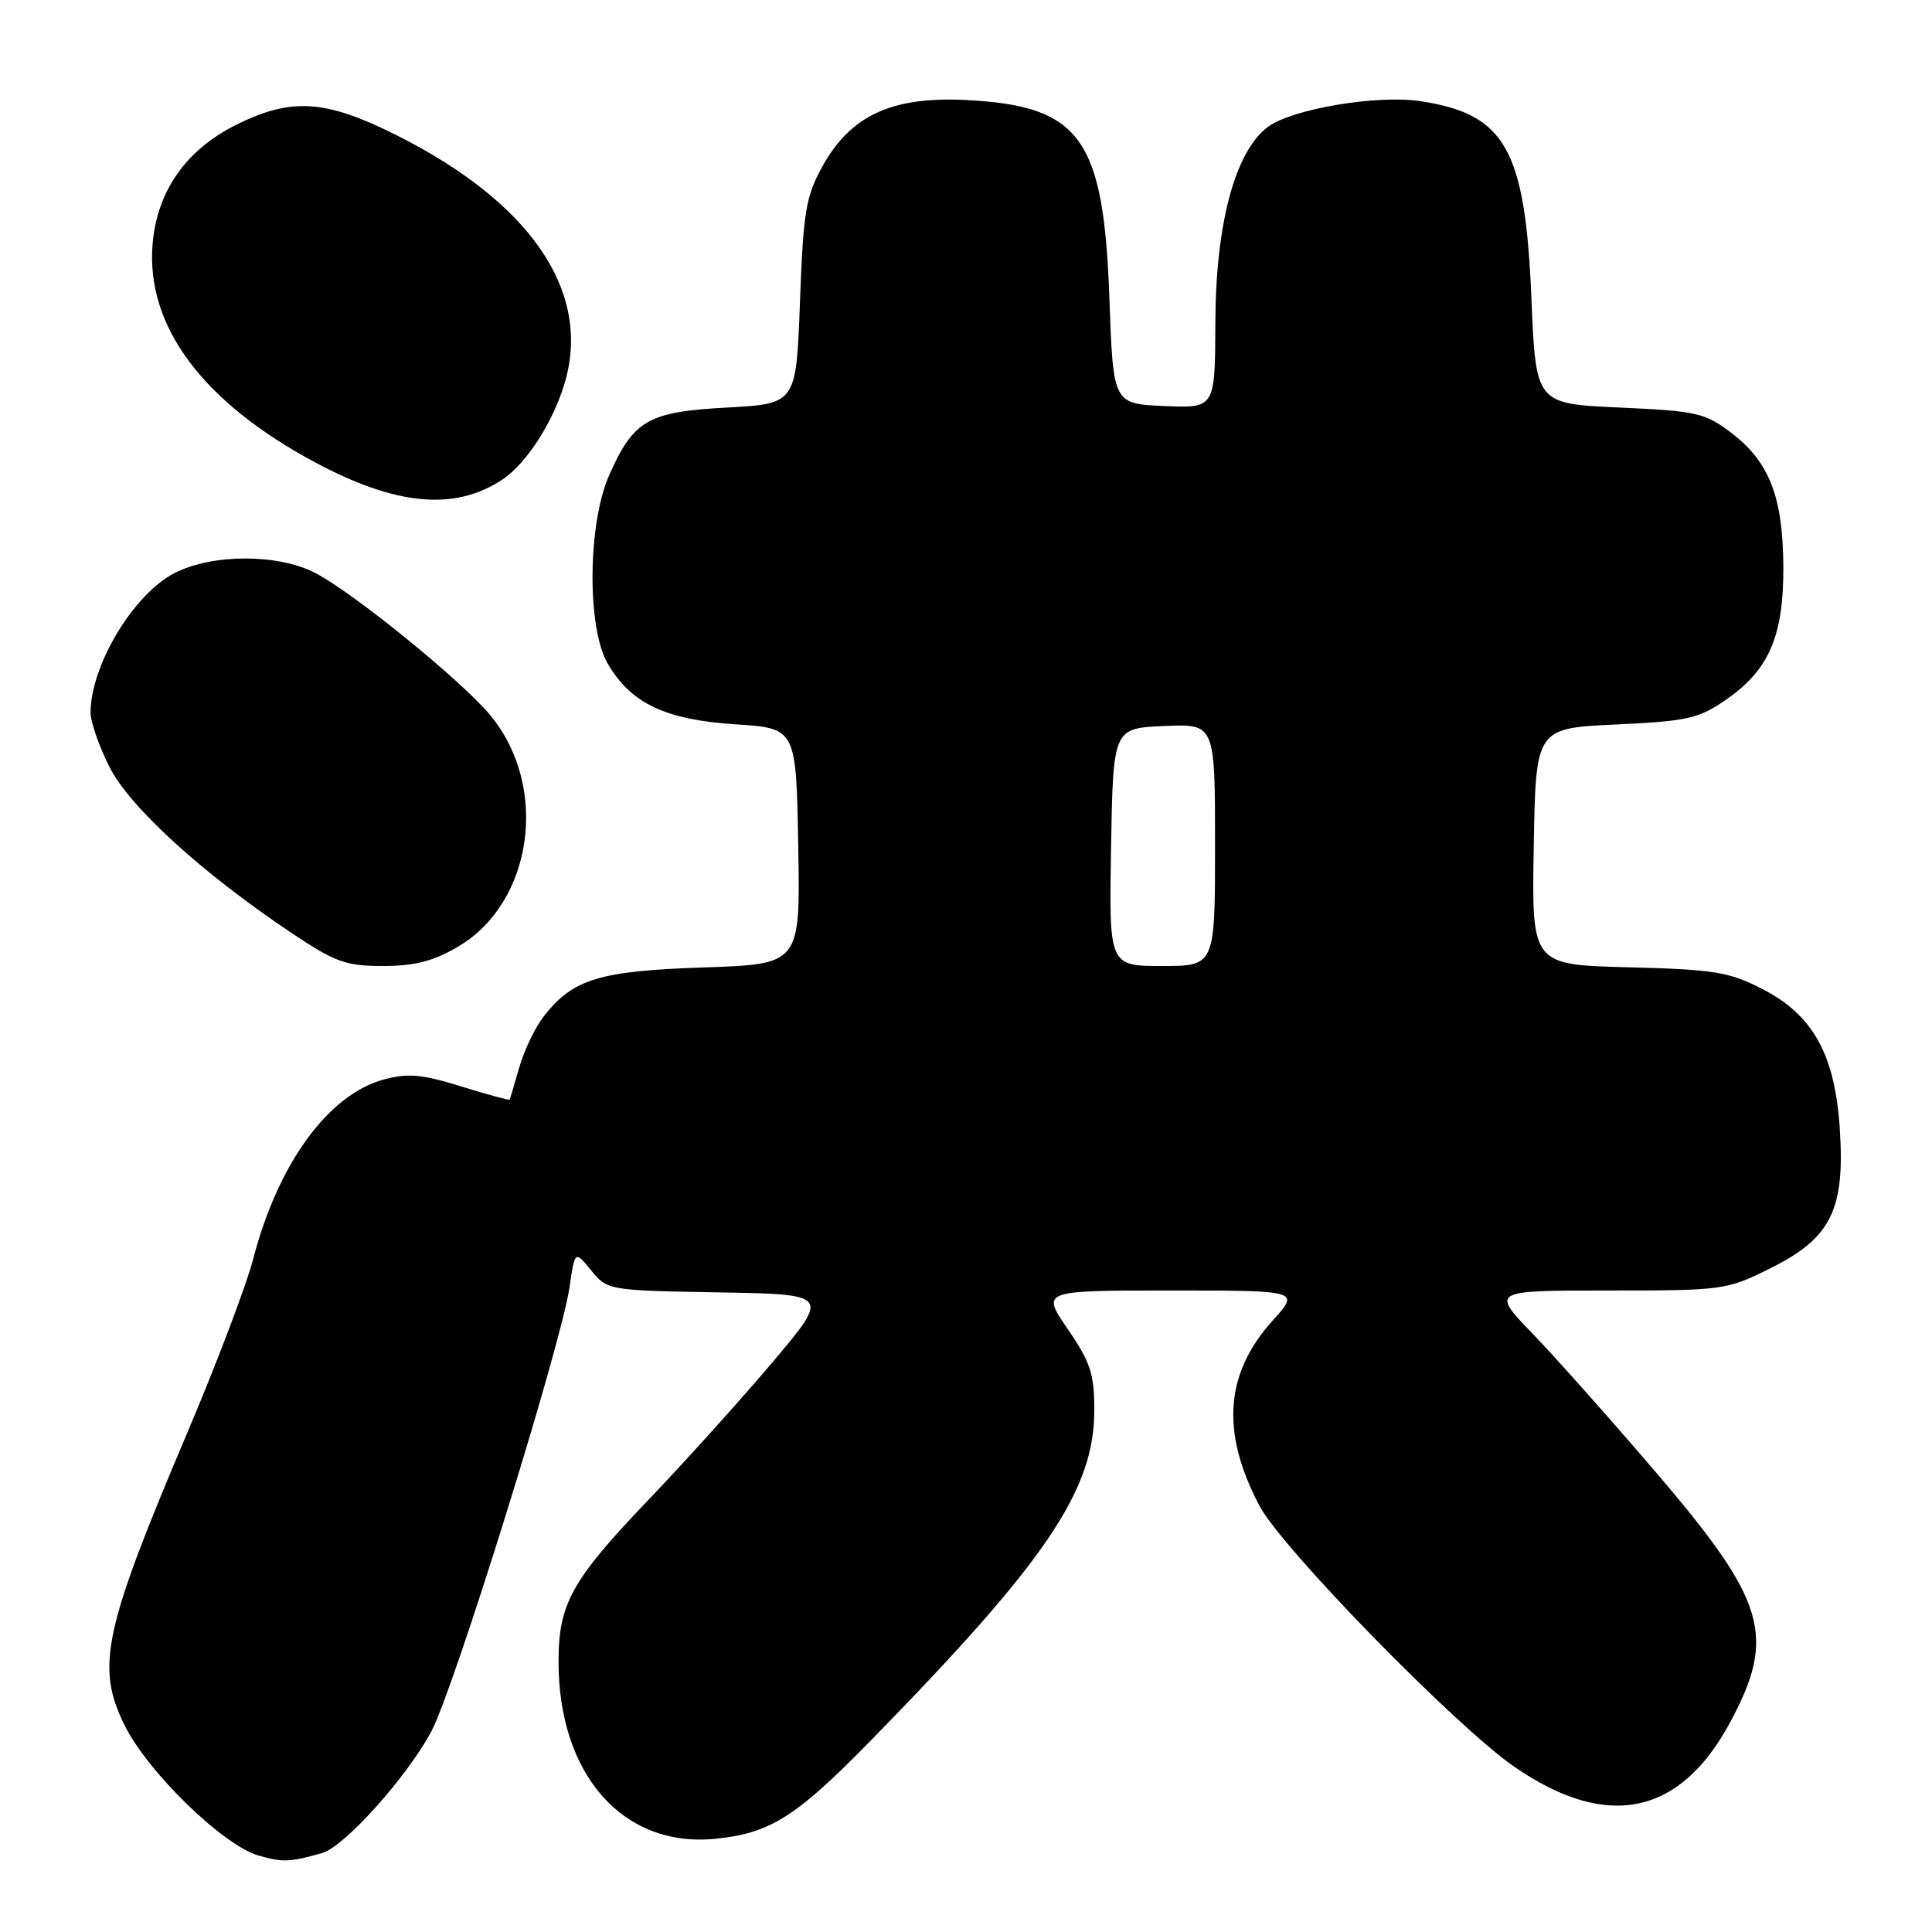 <?xml version="1.0" encoding="UTF-8" standalone="no"?>
<!DOCTYPE svg PUBLIC "-//W3C//DTD SVG 1.1//EN" "http://www.w3.org/Graphics/SVG/1.1/DTD/svg11.dtd" >
<svg xmlns="http://www.w3.org/2000/svg" xmlns:xlink="http://www.w3.org/1999/xlink" version="1.1" viewBox="0 0 256 256">
 <g >
 <path fill="currentColor"
d=" M 42.70 245.53 C 45.65 244.68 53.88 235.52 57.15 229.43 C 60.13 223.89 74.36 178.17 75.46 170.59 C 76.17 165.68 76.17 165.68 78.34 168.34 C 80.48 170.97 80.63 170.99 95.23 171.25 C 109.96 171.50 109.96 171.50 102.38 180.48 C 98.21 185.42 90.74 193.70 85.78 198.89 C 75.73 209.40 74.00 212.54 74.01 220.22 C 74.02 235.14 82.53 244.80 94.64 243.66 C 102.02 242.95 105.39 240.84 115.41 230.60 C 138.65 206.85 145.00 197.47 145.00 186.86 C 145.00 182.05 144.49 180.48 141.48 176.11 C 137.97 171.00 137.97 171.00 155.10 171.00 C 172.23 171.00 172.23 171.00 168.67 174.94 C 162.31 181.98 161.74 189.73 166.87 199.50 C 169.81 205.12 192.95 228.81 200.69 234.13 C 212.97 242.58 222.62 240.57 229.27 228.18 C 235.38 216.81 234.01 212.17 219.58 195.28 C 213.57 188.25 206.16 179.91 203.11 176.75 C 197.56 171.00 197.56 171.00 213.12 171.00 C 228.41 171.00 228.78 170.95 234.69 168.00 C 242.61 164.04 244.47 160.29 243.79 149.69 C 243.16 139.76 240.27 134.52 233.53 131.05 C 229.11 128.78 227.16 128.46 215.76 128.17 C 202.95 127.84 202.95 127.84 203.23 112.17 C 203.50 96.50 203.50 96.50 214.09 96.00 C 223.67 95.55 225.08 95.23 228.77 92.67 C 234.44 88.73 236.36 84.22 236.30 75.00 C 236.24 65.82 234.44 61.20 229.44 57.38 C 225.93 54.71 224.87 54.46 214.58 54.00 C 203.50 53.50 203.50 53.50 202.92 39.50 C 202.10 19.75 199.46 15.09 188.17 13.40 C 182.45 12.54 171.26 14.43 168.04 16.79 C 163.67 19.99 161.08 29.62 161.04 42.80 C 161.00 54.09 161.00 54.09 154.25 53.80 C 147.50 53.50 147.50 53.50 147.00 39.50 C 146.24 18.30 143.18 14.04 128.11 13.26 C 118.25 12.74 112.75 15.26 109.00 22.00 C 106.78 26.00 106.44 28.00 106.00 40.00 C 105.50 53.50 105.50 53.50 96.35 54.00 C 85.88 54.57 83.98 55.65 80.75 62.89 C 77.86 69.33 77.75 83.22 80.54 87.96 C 83.62 93.22 88.16 95.37 97.48 95.98 C 105.50 96.50 105.50 96.50 105.77 112.13 C 106.05 127.76 106.05 127.76 93.27 128.19 C 79.44 128.65 75.94 129.71 72.09 134.62 C 70.94 136.08 69.47 139.12 68.82 141.39 C 68.17 143.65 67.59 145.59 67.53 145.71 C 67.46 145.82 64.57 145.03 61.09 143.95 C 55.95 142.35 54.05 142.18 50.88 143.03 C 43.50 145.02 36.81 154.21 33.54 166.86 C 32.65 170.28 28.74 180.60 24.84 189.79 C 13.72 216.01 12.69 220.80 16.47 228.53 C 19.52 234.76 29.55 244.53 34.29 245.88 C 37.47 246.79 38.44 246.75 42.70 245.53 Z  M 60.66 125.46 C 70.64 119.61 72.80 104.25 64.98 94.79 C 61.23 90.24 46.86 78.56 41.79 75.93 C 36.85 73.36 28.17 73.36 23.14 75.93 C 17.69 78.71 12.00 88.18 12.00 94.45 C 12.00 95.64 13.11 98.83 14.47 101.56 C 17.12 106.88 26.66 115.60 38.58 123.59 C 44.40 127.49 45.80 128.00 50.74 128.00 C 54.92 128.00 57.42 127.36 60.66 125.46 Z  M 66.52 63.58 C 69.87 61.38 73.60 55.45 75.01 50.09 C 78.11 38.27 70.07 26.73 52.63 17.96 C 43.16 13.19 38.63 12.89 31.31 16.53 C 24.63 19.86 20.80 25.33 20.22 32.36 C 19.32 43.21 26.86 53.31 41.80 61.29 C 52.49 67.00 60.21 67.72 66.52 63.58 Z  M 147.22 112.25 C 147.50 96.50 147.50 96.50 154.25 96.20 C 161.00 95.91 161.00 95.91 161.00 111.95 C 161.00 128.00 161.00 128.00 153.97 128.00 C 146.95 128.00 146.95 128.00 147.22 112.25 Z "/>
</g>
</svg>